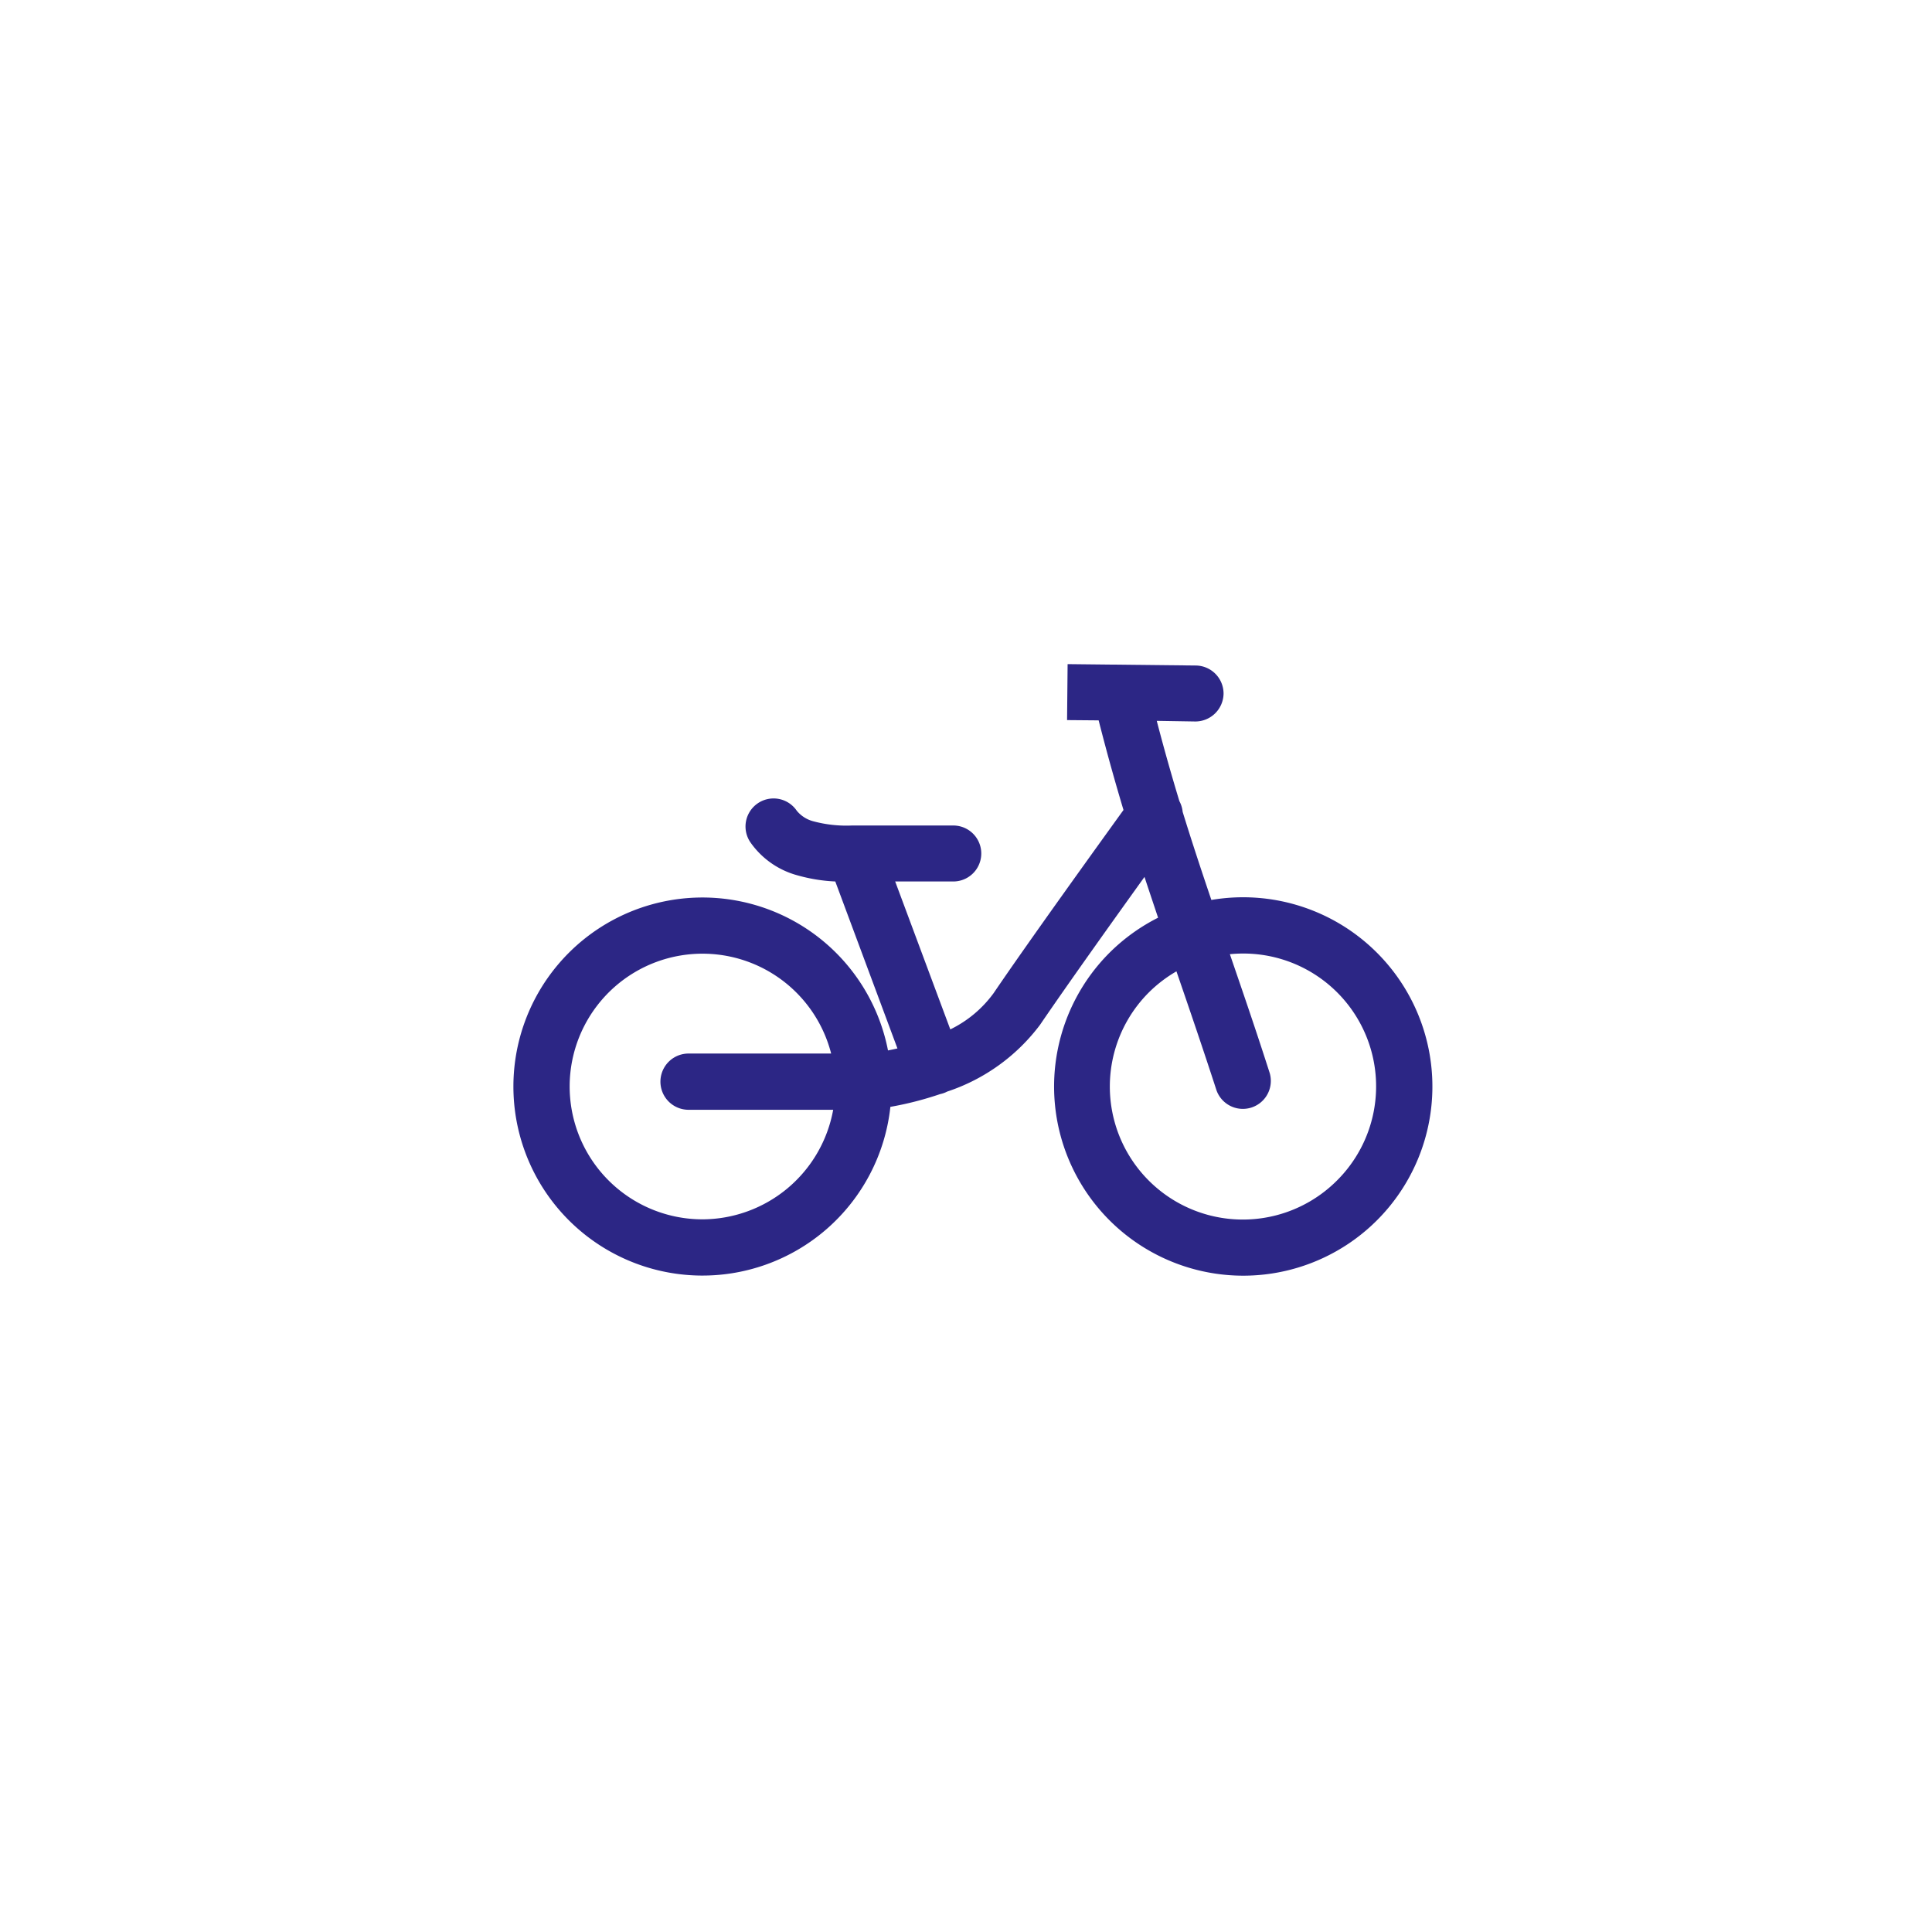 <svg xmlns="http://www.w3.org/2000/svg" width="64" height="64" viewBox="0 0 64 64"><g transform="translate(12188 7981)"><g transform="translate(-12188 -7981)" fill="#fff" stroke="#ddd" stroke-width="1" opacity="0"><rect width="64" height="64" rx="3" stroke="none"/><rect x="0.5" y="0.5" width="63" height="63" rx="2.5" fill="none"/></g><path d="M28.613,9.56a6.269,6.269,0,0,0-5.485-1.748c-.328-.968-.646-1.928-.951-2.918a.927.927,0,0,0-.108-.354c-.259-.854-.509-1.733-.75-2.661L22.6,1.9a.936.936,0,0,0,.932-.923.93.93,0,0,0-.923-.931L18.366,0l-.018,1.854,1.046.009c.267,1.051.541,2.029.823,2.969-.805,1.117-3.123,4.33-4.3,6.064A3.865,3.865,0,0,1,14.48,12.1L12.654,7.2h1.925a.927.927,0,1,0,0-1.854H11.222A4.222,4.222,0,0,1,9.957,5.21a1.055,1.055,0,0,1-.562-.352A.927.927,0,1,0,7.856,5.9a2.786,2.786,0,0,0,1.573,1.1,5.467,5.467,0,0,0,1.241.2l2.059,5.531c-.11.025-.215.047-.313.066a6.262,6.262,0,1,0,.079,1.869,11.051,11.051,0,0,0,1.646-.422.966.966,0,0,0,.13-.037.911.911,0,0,0,.106-.047,6.332,6.332,0,0,0,3.075-2.211c.926-1.359,2.436-3.473,3.461-4.9.148.452.3.9.45,1.351A6.3,6.3,0,0,0,19.755,9.56a6.266,6.266,0,1,0,8.858,0M6.266,18.392A4.4,4.4,0,1,1,10.533,12.9H5.809a.931.931,0,1,0,0,1.863H10.6a4.415,4.415,0,0,1-4.335,3.629M27.295,17.1a4.406,4.406,0,1,1-6.231-6.231,4.465,4.465,0,0,1,.907-.692c.446,1.294.906,2.644,1.325,3.935a.927.927,0,0,0,1.766-.562c-.49-1.528-.915-2.756-1.321-3.941q.218-.022.442-.022A4.4,4.4,0,0,1,27.295,17.1" transform="translate(-12171 -7959)" fill="#2c2685"/></g></svg>